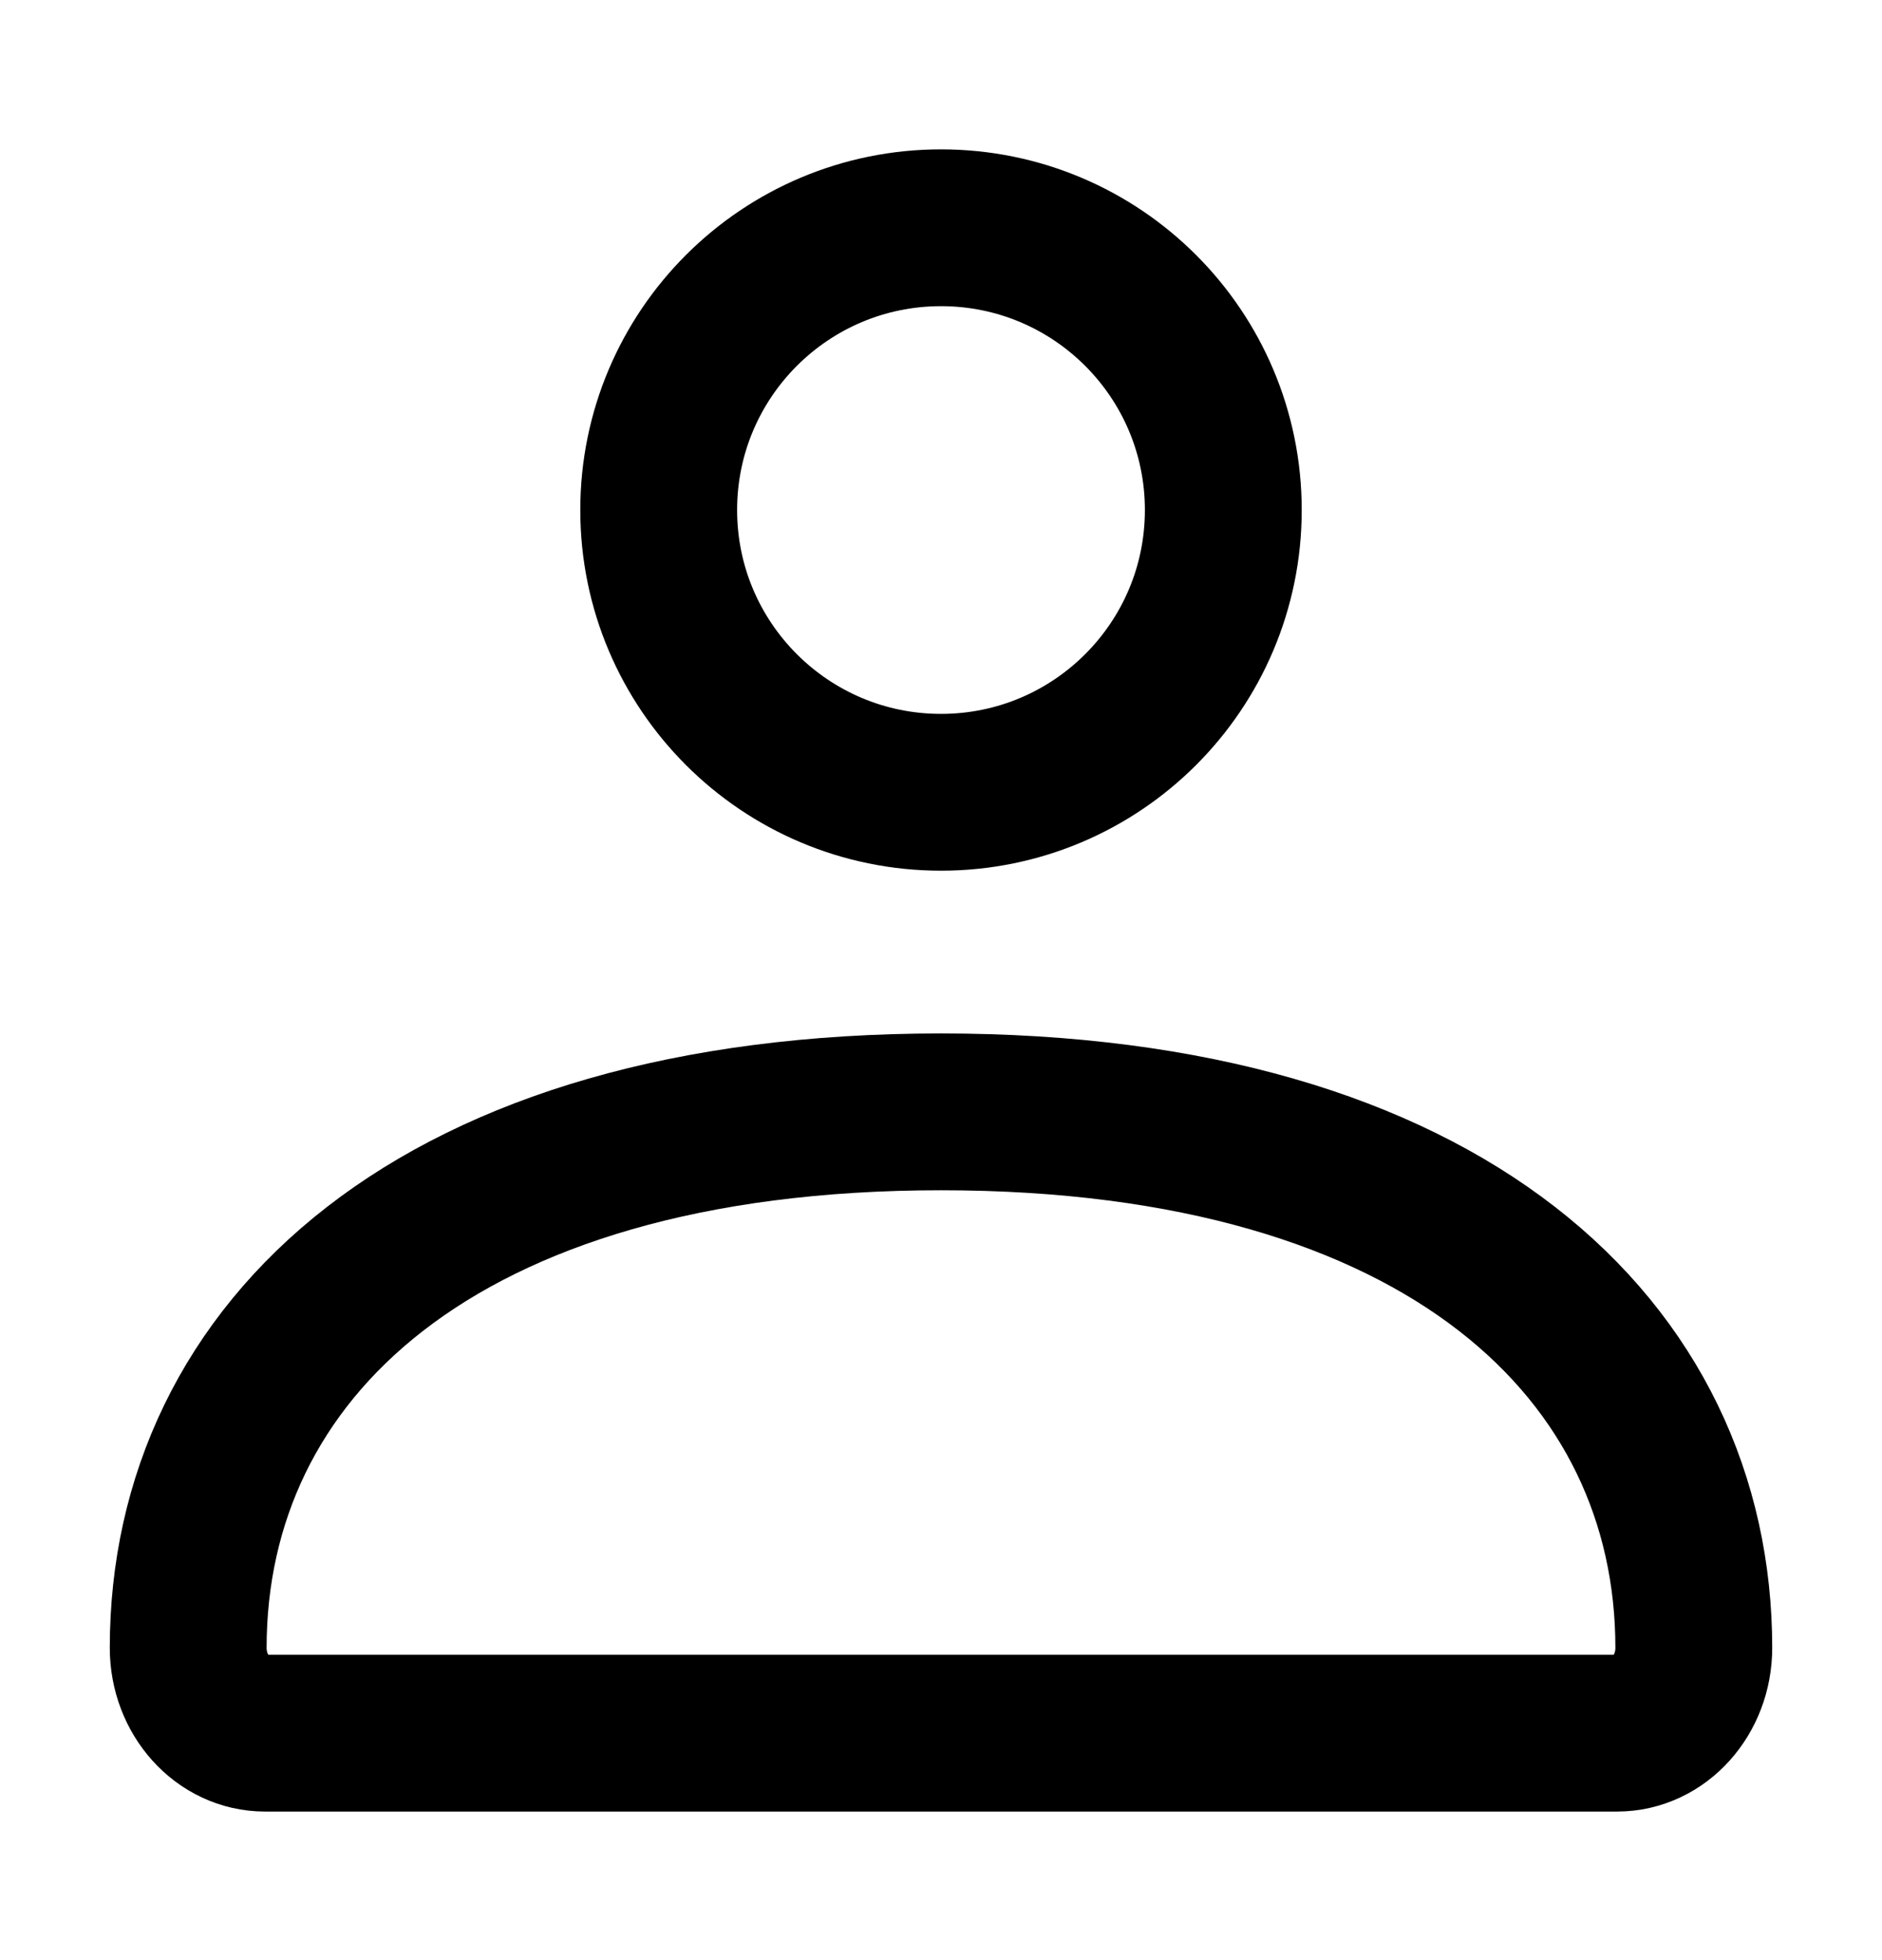 <svg width="24" height="25" viewBox="0 0 24 25" fill="none" xmlns="http://www.w3.org/2000/svg">
<path d="M2.4 21.017C2.4 17.242 5.555 14.181 12 14.181C18.446 14.181 21.6 17.242 21.6 21.017C21.6 21.618 21.162 22.105 20.622 22.105H3.379C2.839 22.105 2.4 21.618 2.4 21.017Z" stroke="black" stroke-width="2"/>
<path d="M15.6 6.505C15.6 8.493 13.989 10.105 12 10.105C10.012 10.105 8.4 8.493 8.4 6.505C8.4 4.517 10.012 2.905 12 2.905C13.989 2.905 15.6 4.517 15.6 6.505Z" stroke="black" stroke-width="2"/>
</svg>
